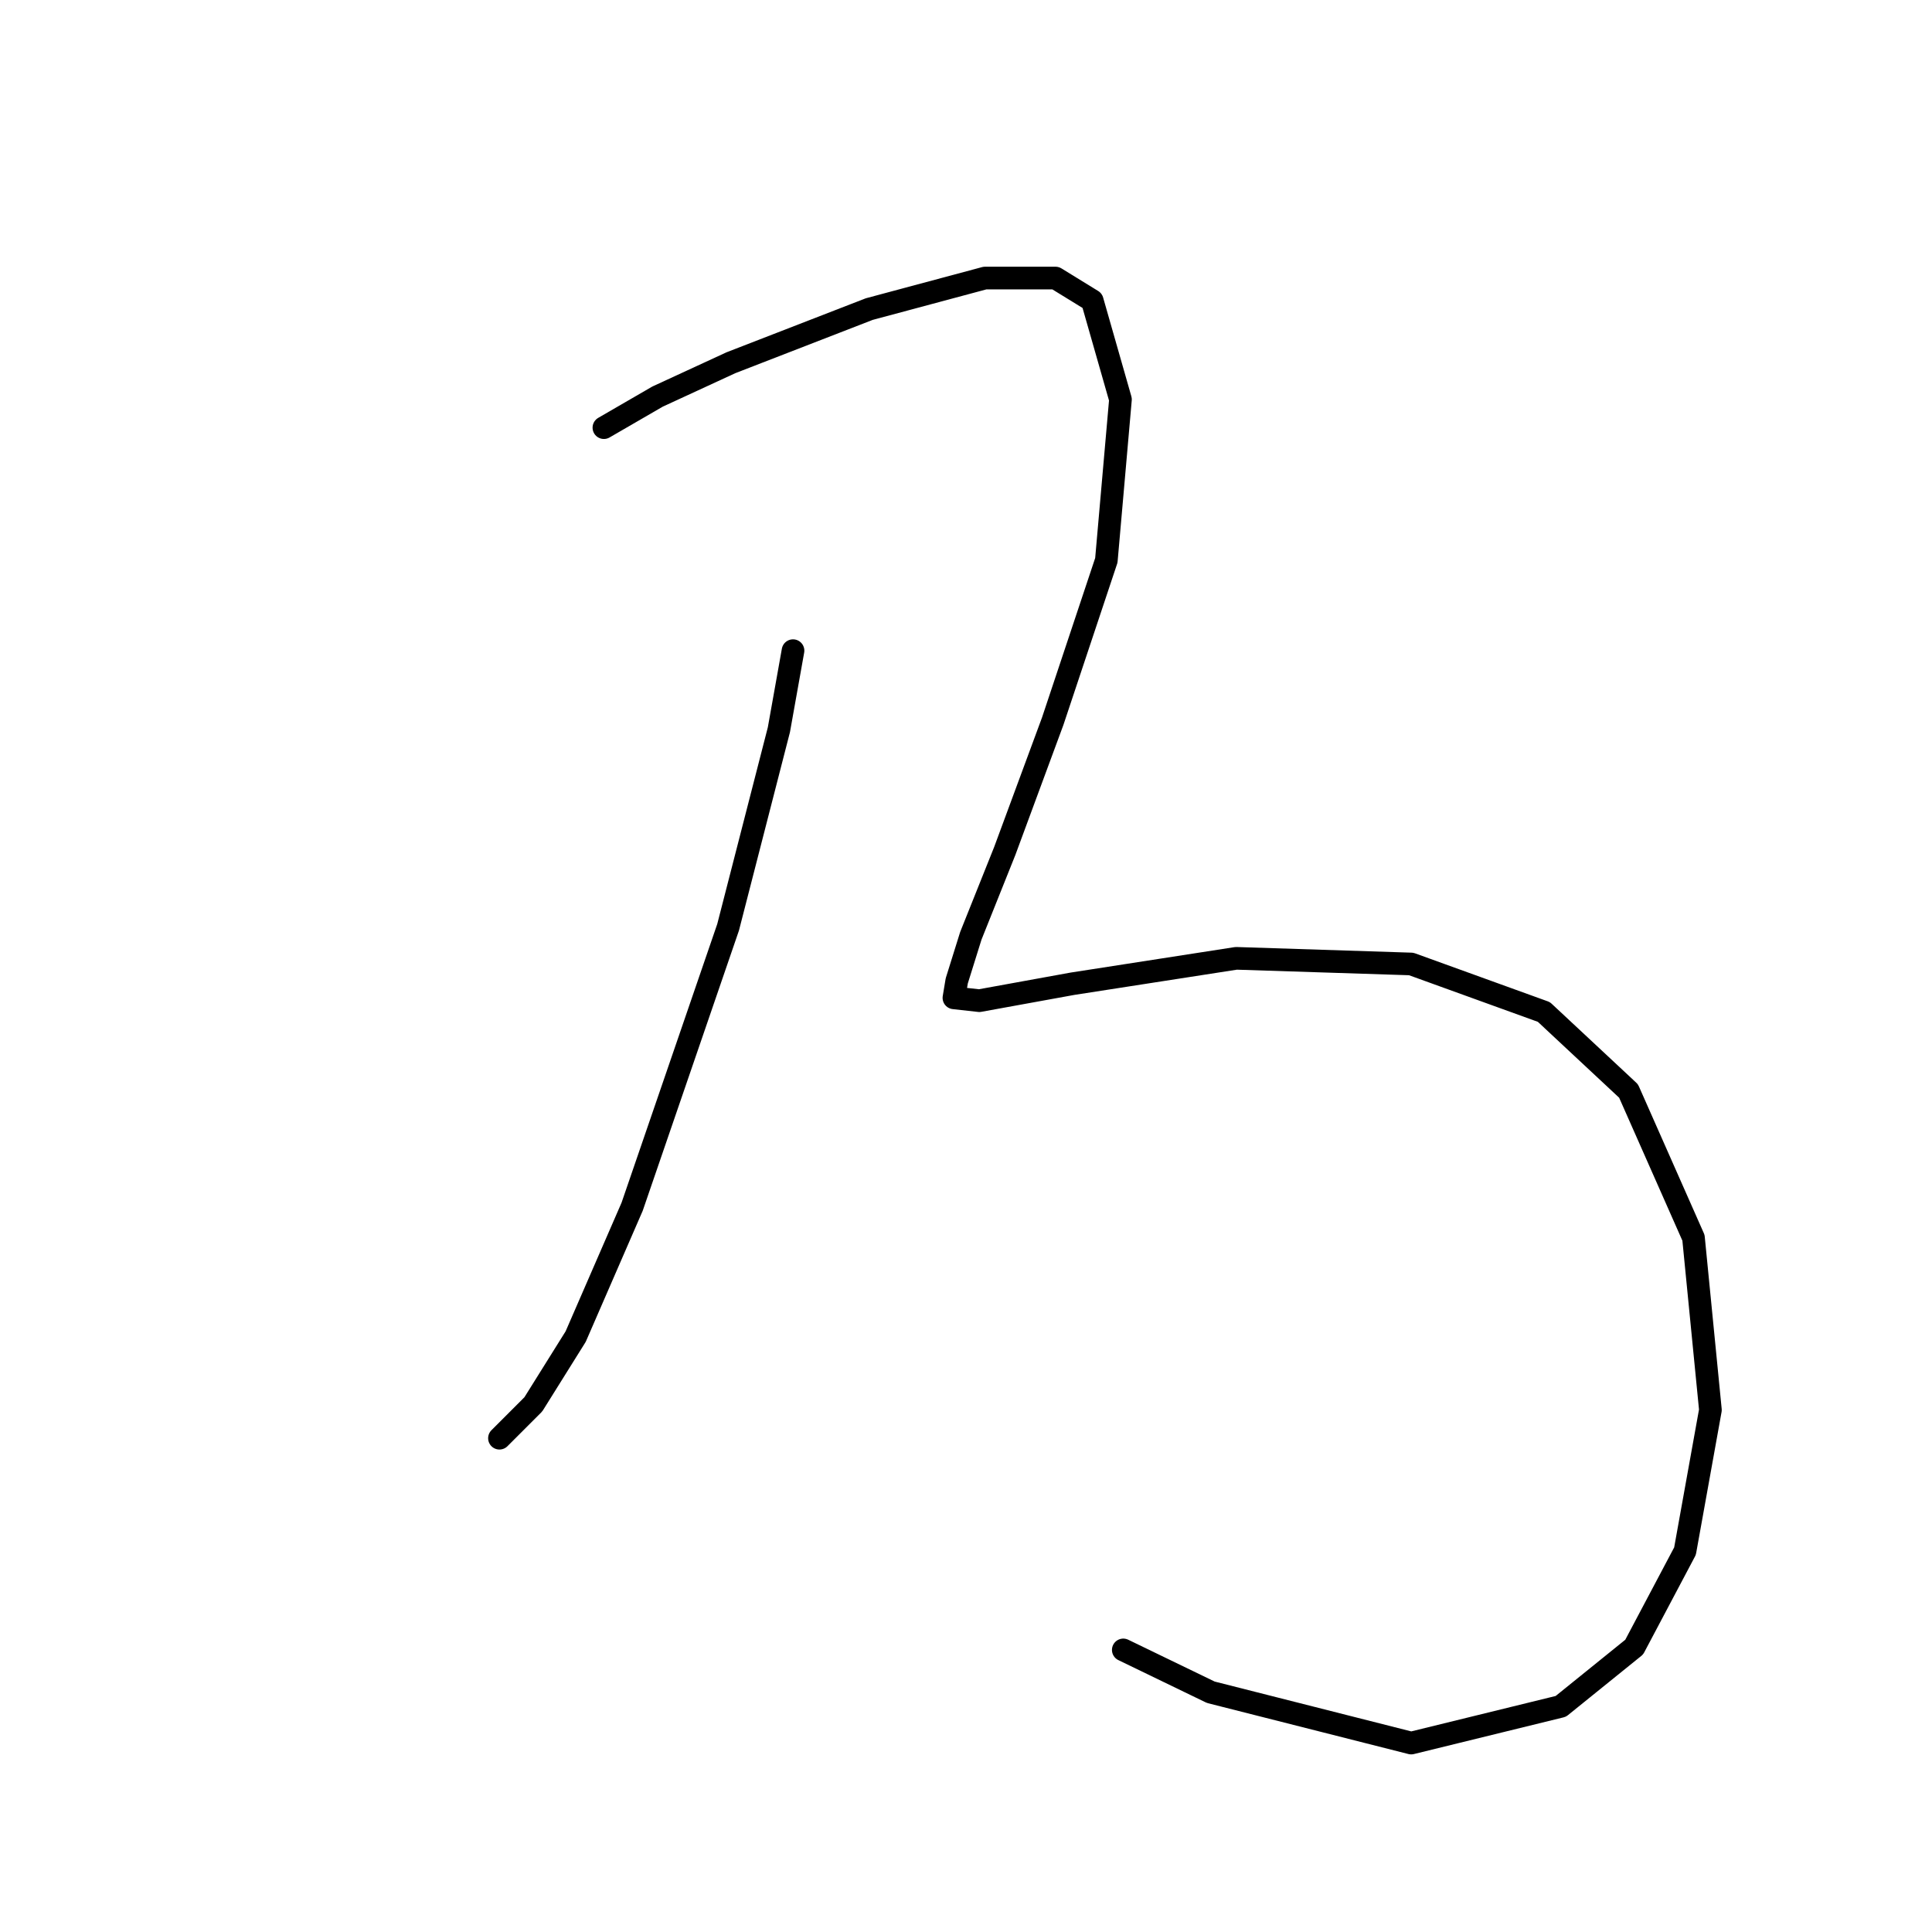 <?xml version="1.0" standalone="no"?>
    <svg width="256" height="256" xmlns="http://www.w3.org/2000/svg" version="1.1">
    <polyline stroke="black" stroke-width="3" stroke-linecap="round" fill="transparent" stroke-linejoin="round" points="105.079 86.215 103.209 96.688 96.477 122.87 83.76 159.899 76.279 177.104 70.669 186.081 66.18 190.57 66.18 190.57 " />
        <polyline stroke="black" stroke-width="3" stroke-linecap="round" fill="transparent" stroke-linejoin="round" points="80.019 56.667 87.126 52.552 96.851 48.064 115.178 40.957 130.513 36.843 139.864 36.843 144.727 39.835 148.467 52.926 146.597 74.246 139.49 95.566 133.132 112.771 128.643 123.992 126.773 129.977 126.399 132.221 129.765 132.595 142.108 130.351 163.802 126.984 186.992 127.732 204.572 134.091 215.792 144.564 224.395 164.013 226.639 186.829 223.273 205.531 216.54 218.248 206.816 226.103 186.992 230.965 160.436 224.232 148.841 218.622 148.841 218.622 " />
        </svg>